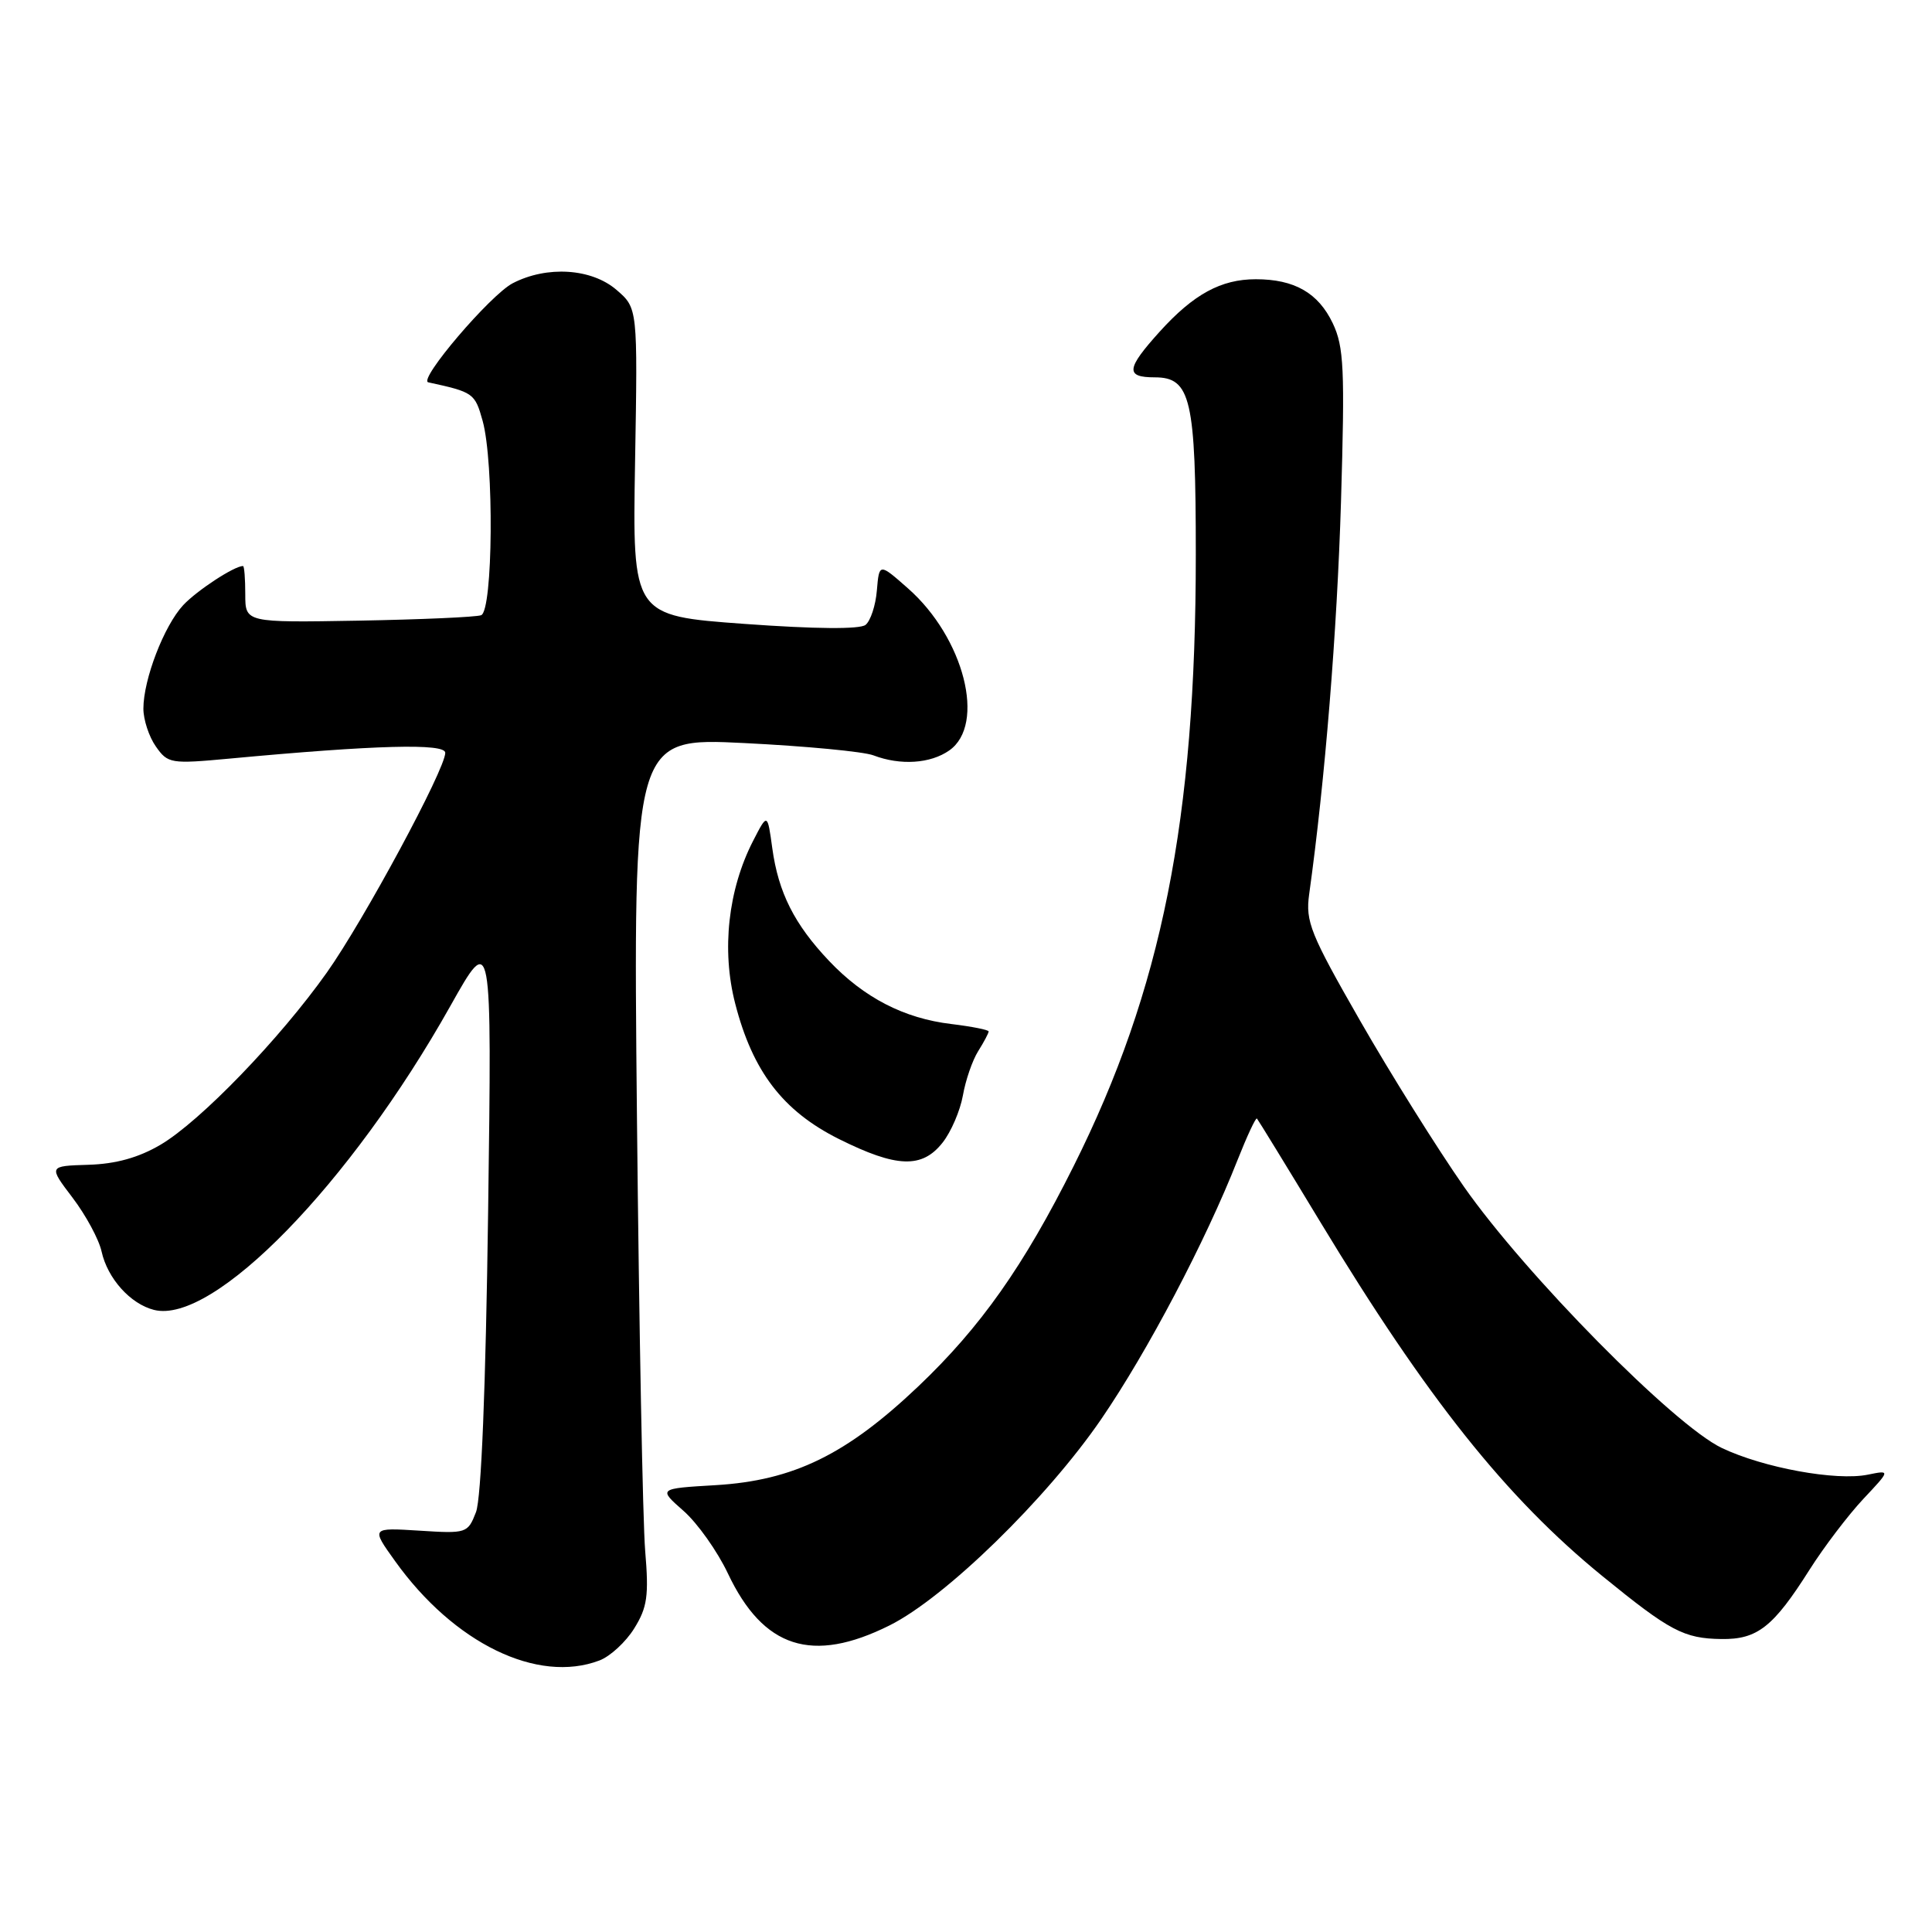 <?xml version="1.0" encoding="UTF-8" standalone="no"?>
<!DOCTYPE svg PUBLIC "-//W3C//DTD SVG 1.1//EN" "http://www.w3.org/Graphics/SVG/1.1/DTD/svg11.dtd" >
<svg xmlns="http://www.w3.org/2000/svg" xmlns:xlink="http://www.w3.org/1999/xlink" version="1.1" viewBox="0 0 256 256">
 <g >
 <path fill="currentColor"
d=" M 79.43 220.02 C 80.84 219.49 82.92 217.58 84.04 215.77 C 85.77 212.99 85.99 211.45 85.49 205.50 C 85.17 201.65 84.68 175.83 84.40 148.11 C 83.90 97.73 83.90 97.73 98.63 98.46 C 106.73 98.86 114.43 99.59 115.74 100.09 C 119.31 101.45 123.28 101.19 125.78 99.44 C 130.68 96.01 127.75 84.51 120.31 77.96 C 116.50 74.60 116.50 74.60 116.19 78.23 C 116.03 80.22 115.35 82.27 114.69 82.80 C 113.94 83.40 108.04 83.35 98.65 82.67 C 83.80 81.59 83.80 81.59 84.15 61.21 C 84.50 40.83 84.50 40.83 81.69 38.41 C 78.38 35.56 72.48 35.18 67.94 37.53 C 64.97 39.07 55.35 50.36 56.75 50.66 C 62.74 51.96 62.93 52.10 63.95 55.76 C 65.48 61.26 65.33 80.94 63.75 81.52 C 63.06 81.77 55.75 82.09 47.50 82.24 C 32.50 82.50 32.50 82.50 32.50 78.75 C 32.50 76.69 32.37 75.00 32.20 75.00 C 31.04 75.00 26.11 78.23 24.28 80.18 C 21.74 82.91 19.00 90.02 19.00 93.90 C 19.00 95.36 19.74 97.62 20.65 98.91 C 22.24 101.18 22.62 101.24 30.40 100.52 C 49.79 98.71 59.00 98.47 59.00 99.75 C 59.00 101.93 48.22 121.93 43.32 128.85 C 37.07 137.67 26.52 148.60 21.26 151.69 C 18.35 153.40 15.34 154.23 11.72 154.34 C 6.42 154.50 6.42 154.50 9.62 158.71 C 11.38 161.03 13.11 164.23 13.46 165.83 C 14.25 169.41 17.28 172.78 20.41 173.57 C 28.26 175.54 46.41 156.93 59.68 133.29 C 65.18 123.50 65.18 123.50 64.68 160.50 C 64.36 183.99 63.77 198.55 63.07 200.37 C 61.98 203.17 61.83 203.22 55.57 202.82 C 49.17 202.42 49.17 202.42 52.34 206.84 C 60.14 217.75 71.23 223.14 79.43 220.02 Z  M 117.86 215.38 C 125.24 211.71 138.68 198.60 145.92 188.04 C 152.07 179.06 159.74 164.47 163.98 153.71 C 165.24 150.53 166.39 148.06 166.55 148.21 C 166.70 148.37 170.49 154.55 174.96 161.94 C 189.09 185.29 199.57 198.44 212.30 208.82 C 221.28 216.14 223.12 217.11 228.09 217.18 C 232.86 217.25 234.97 215.59 239.77 208.00 C 241.69 204.97 244.89 200.77 246.88 198.64 C 250.50 194.79 250.50 194.79 247.50 195.40 C 243.31 196.26 233.65 194.49 228.14 191.86 C 221.79 188.83 202.11 168.87 193.97 157.23 C 190.41 152.13 184.22 142.23 180.21 135.23 C 173.63 123.75 172.97 122.11 173.47 118.50 C 175.58 103.36 177.17 83.64 177.69 66.45 C 178.21 48.88 178.08 45.97 176.60 42.84 C 174.68 38.81 171.52 37.00 166.40 37.00 C 161.79 37.00 158.16 38.98 153.67 43.94 C 149.21 48.88 149.09 50.00 153.02 50.00 C 157.79 50.00 158.45 52.87 158.45 73.50 C 158.45 108.59 153.95 131.14 142.27 154.50 C 135.64 167.77 129.93 175.86 121.67 183.71 C 112.14 192.76 105.14 196.17 94.85 196.79 C 87.21 197.24 87.21 197.24 90.56 200.19 C 92.41 201.81 95.06 205.55 96.45 208.49 C 101.14 218.40 107.62 220.49 117.86 215.38 Z  M 124.90 151.40 C 126.03 149.97 127.23 147.16 127.59 145.15 C 127.94 143.14 128.85 140.50 129.61 139.29 C 130.38 138.07 131.00 136.89 131.00 136.67 C 131.00 136.46 128.78 136.02 126.07 135.69 C 119.81 134.95 114.49 132.21 109.86 127.33 C 105.26 122.48 103.14 118.28 102.33 112.38 C 101.69 107.72 101.69 107.72 99.78 111.44 C 96.48 117.88 95.59 125.87 97.41 132.95 C 99.72 141.96 103.73 147.21 111.15 150.92 C 118.81 154.74 122.18 154.86 124.90 151.40 Z "/>
</g>
</svg>